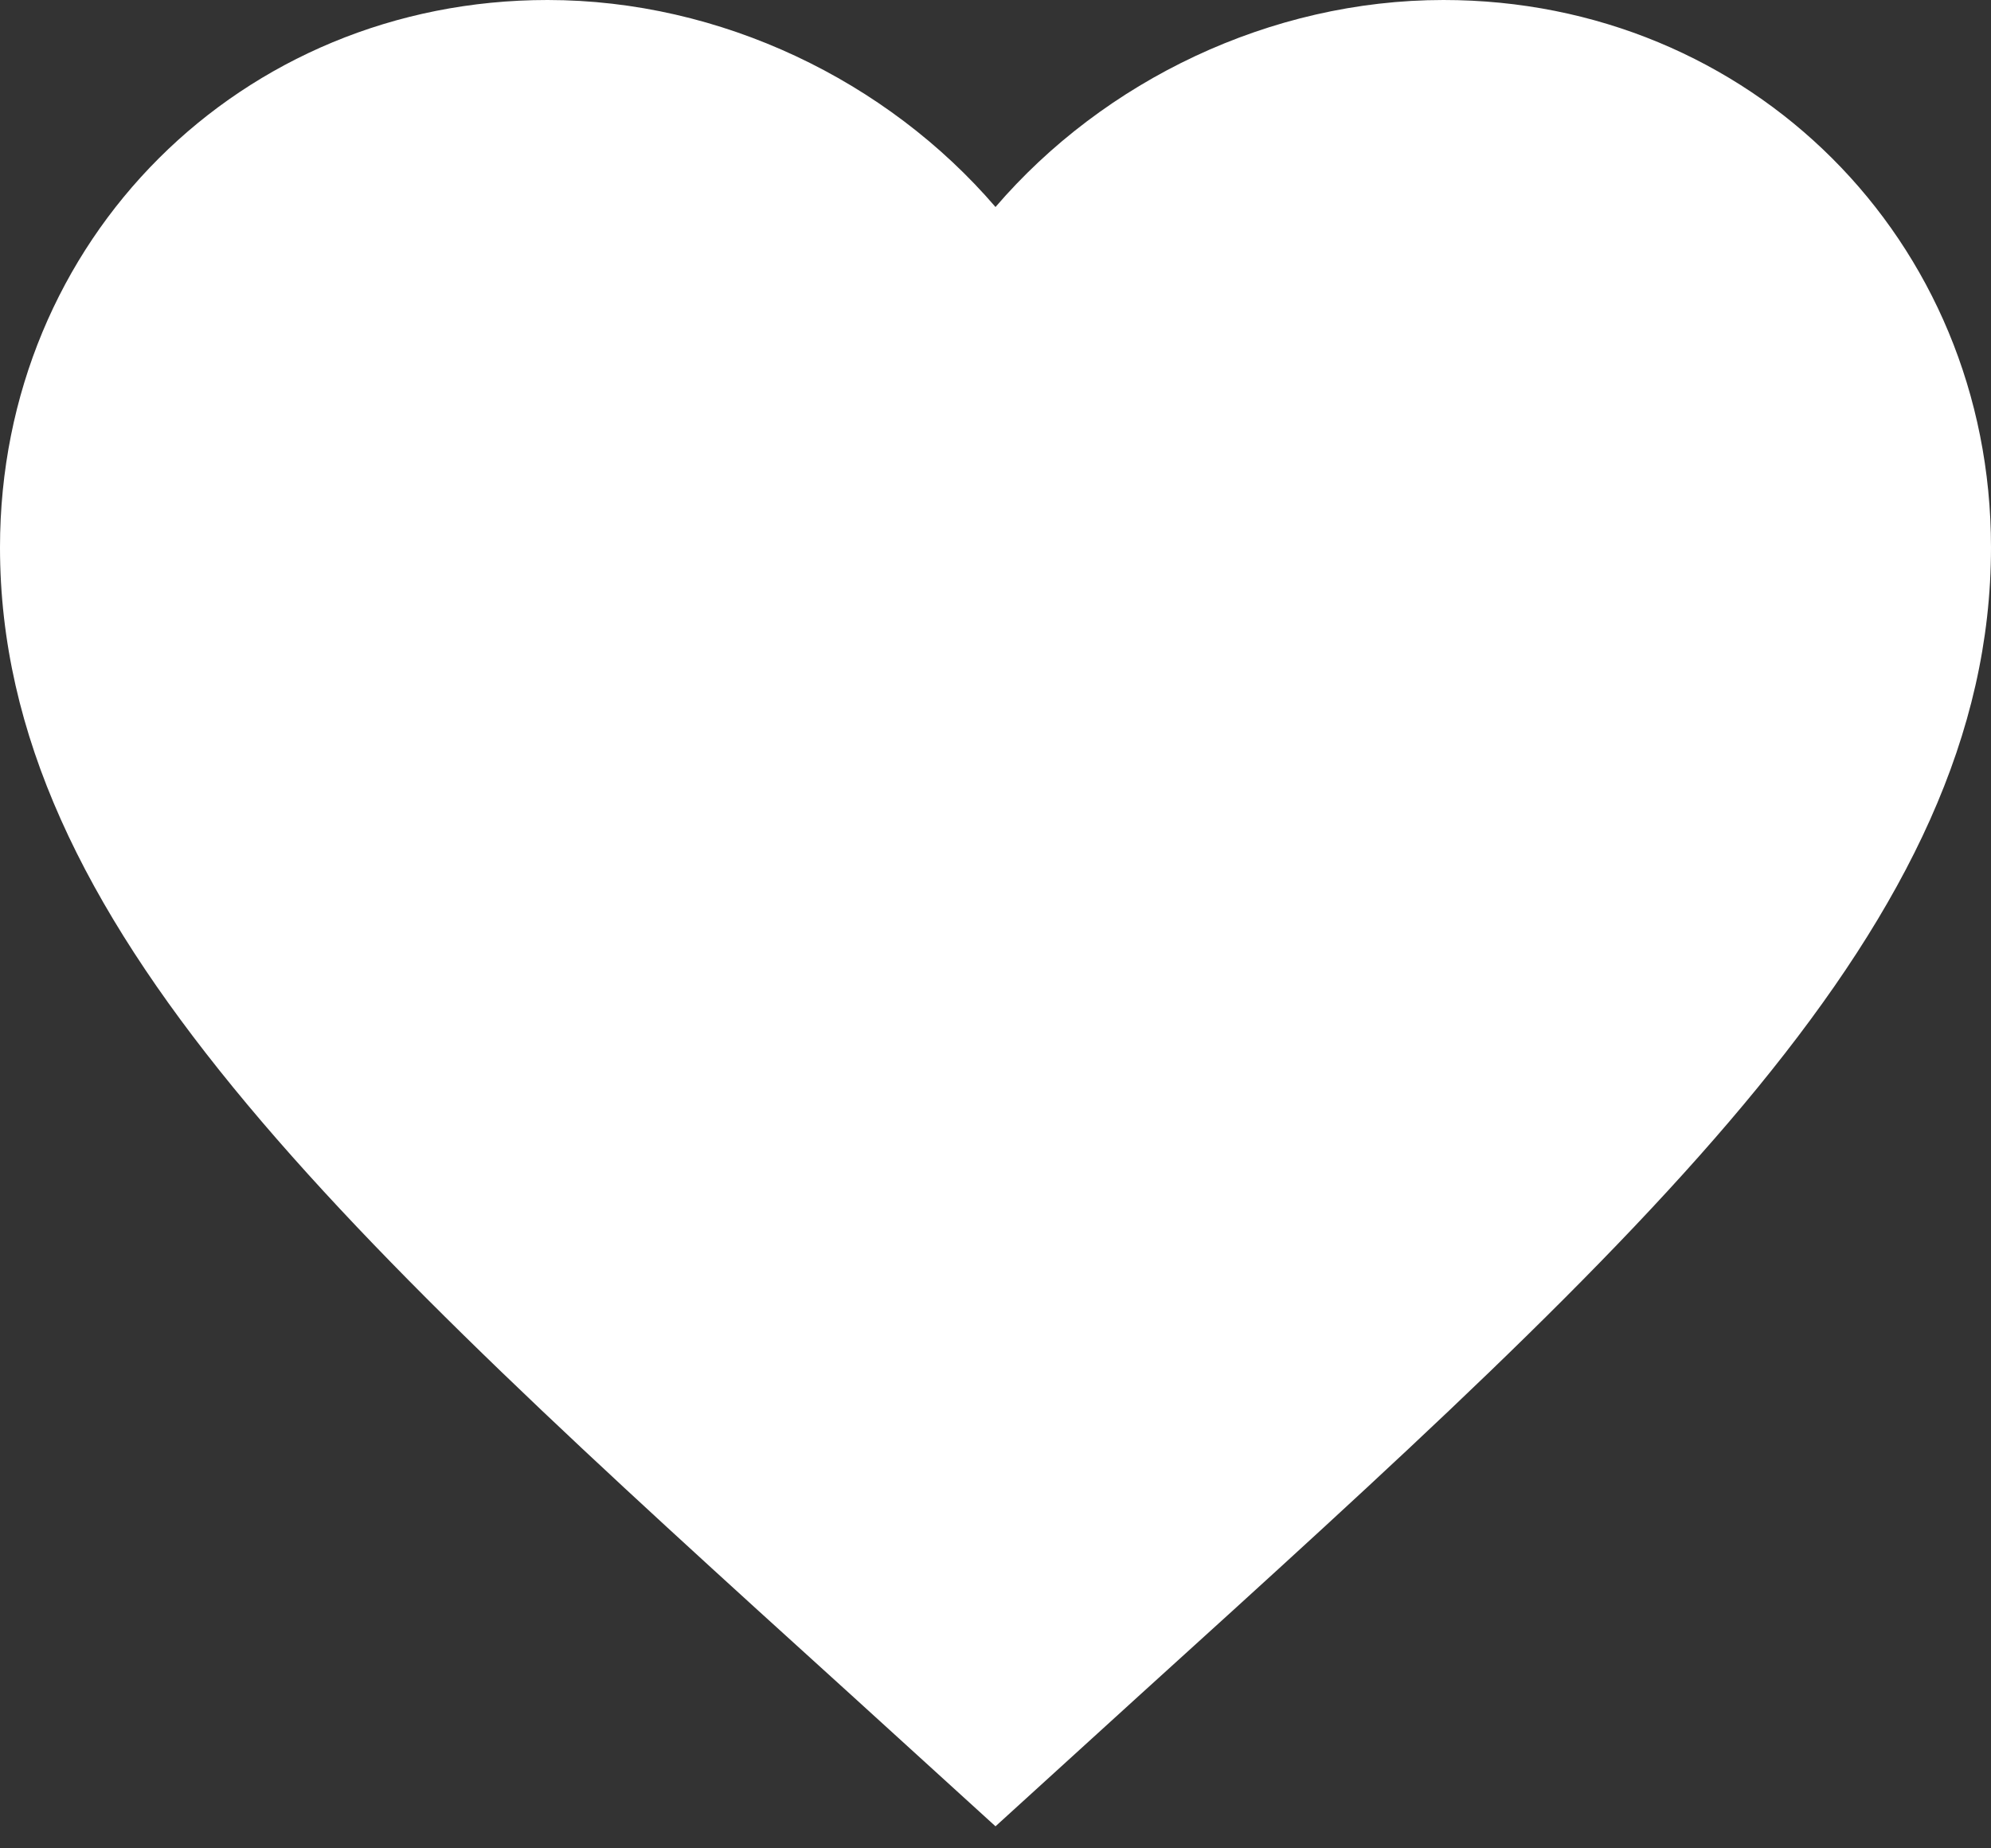 <svg width="14" height="13" viewBox="0 0 14 13" fill="none" xmlns="http://www.w3.org/2000/svg">
<rect x="0" y="0" width="14" height="13" fill="#333333" stroke="none"/>
<path d="M7 12.845L5.985 11.921C2.38 8.652 0 6.489 0 3.85C0 1.687 1.694 0 3.85 0C5.068 0 6.237 0.567 7 1.456C7.763 0.567 8.932 0 10.15 0C12.306 0 14 1.687 14 3.85C14 6.489 11.62 8.652 8.015 11.921L7 12.845Z" fill="white"/>
</svg>
